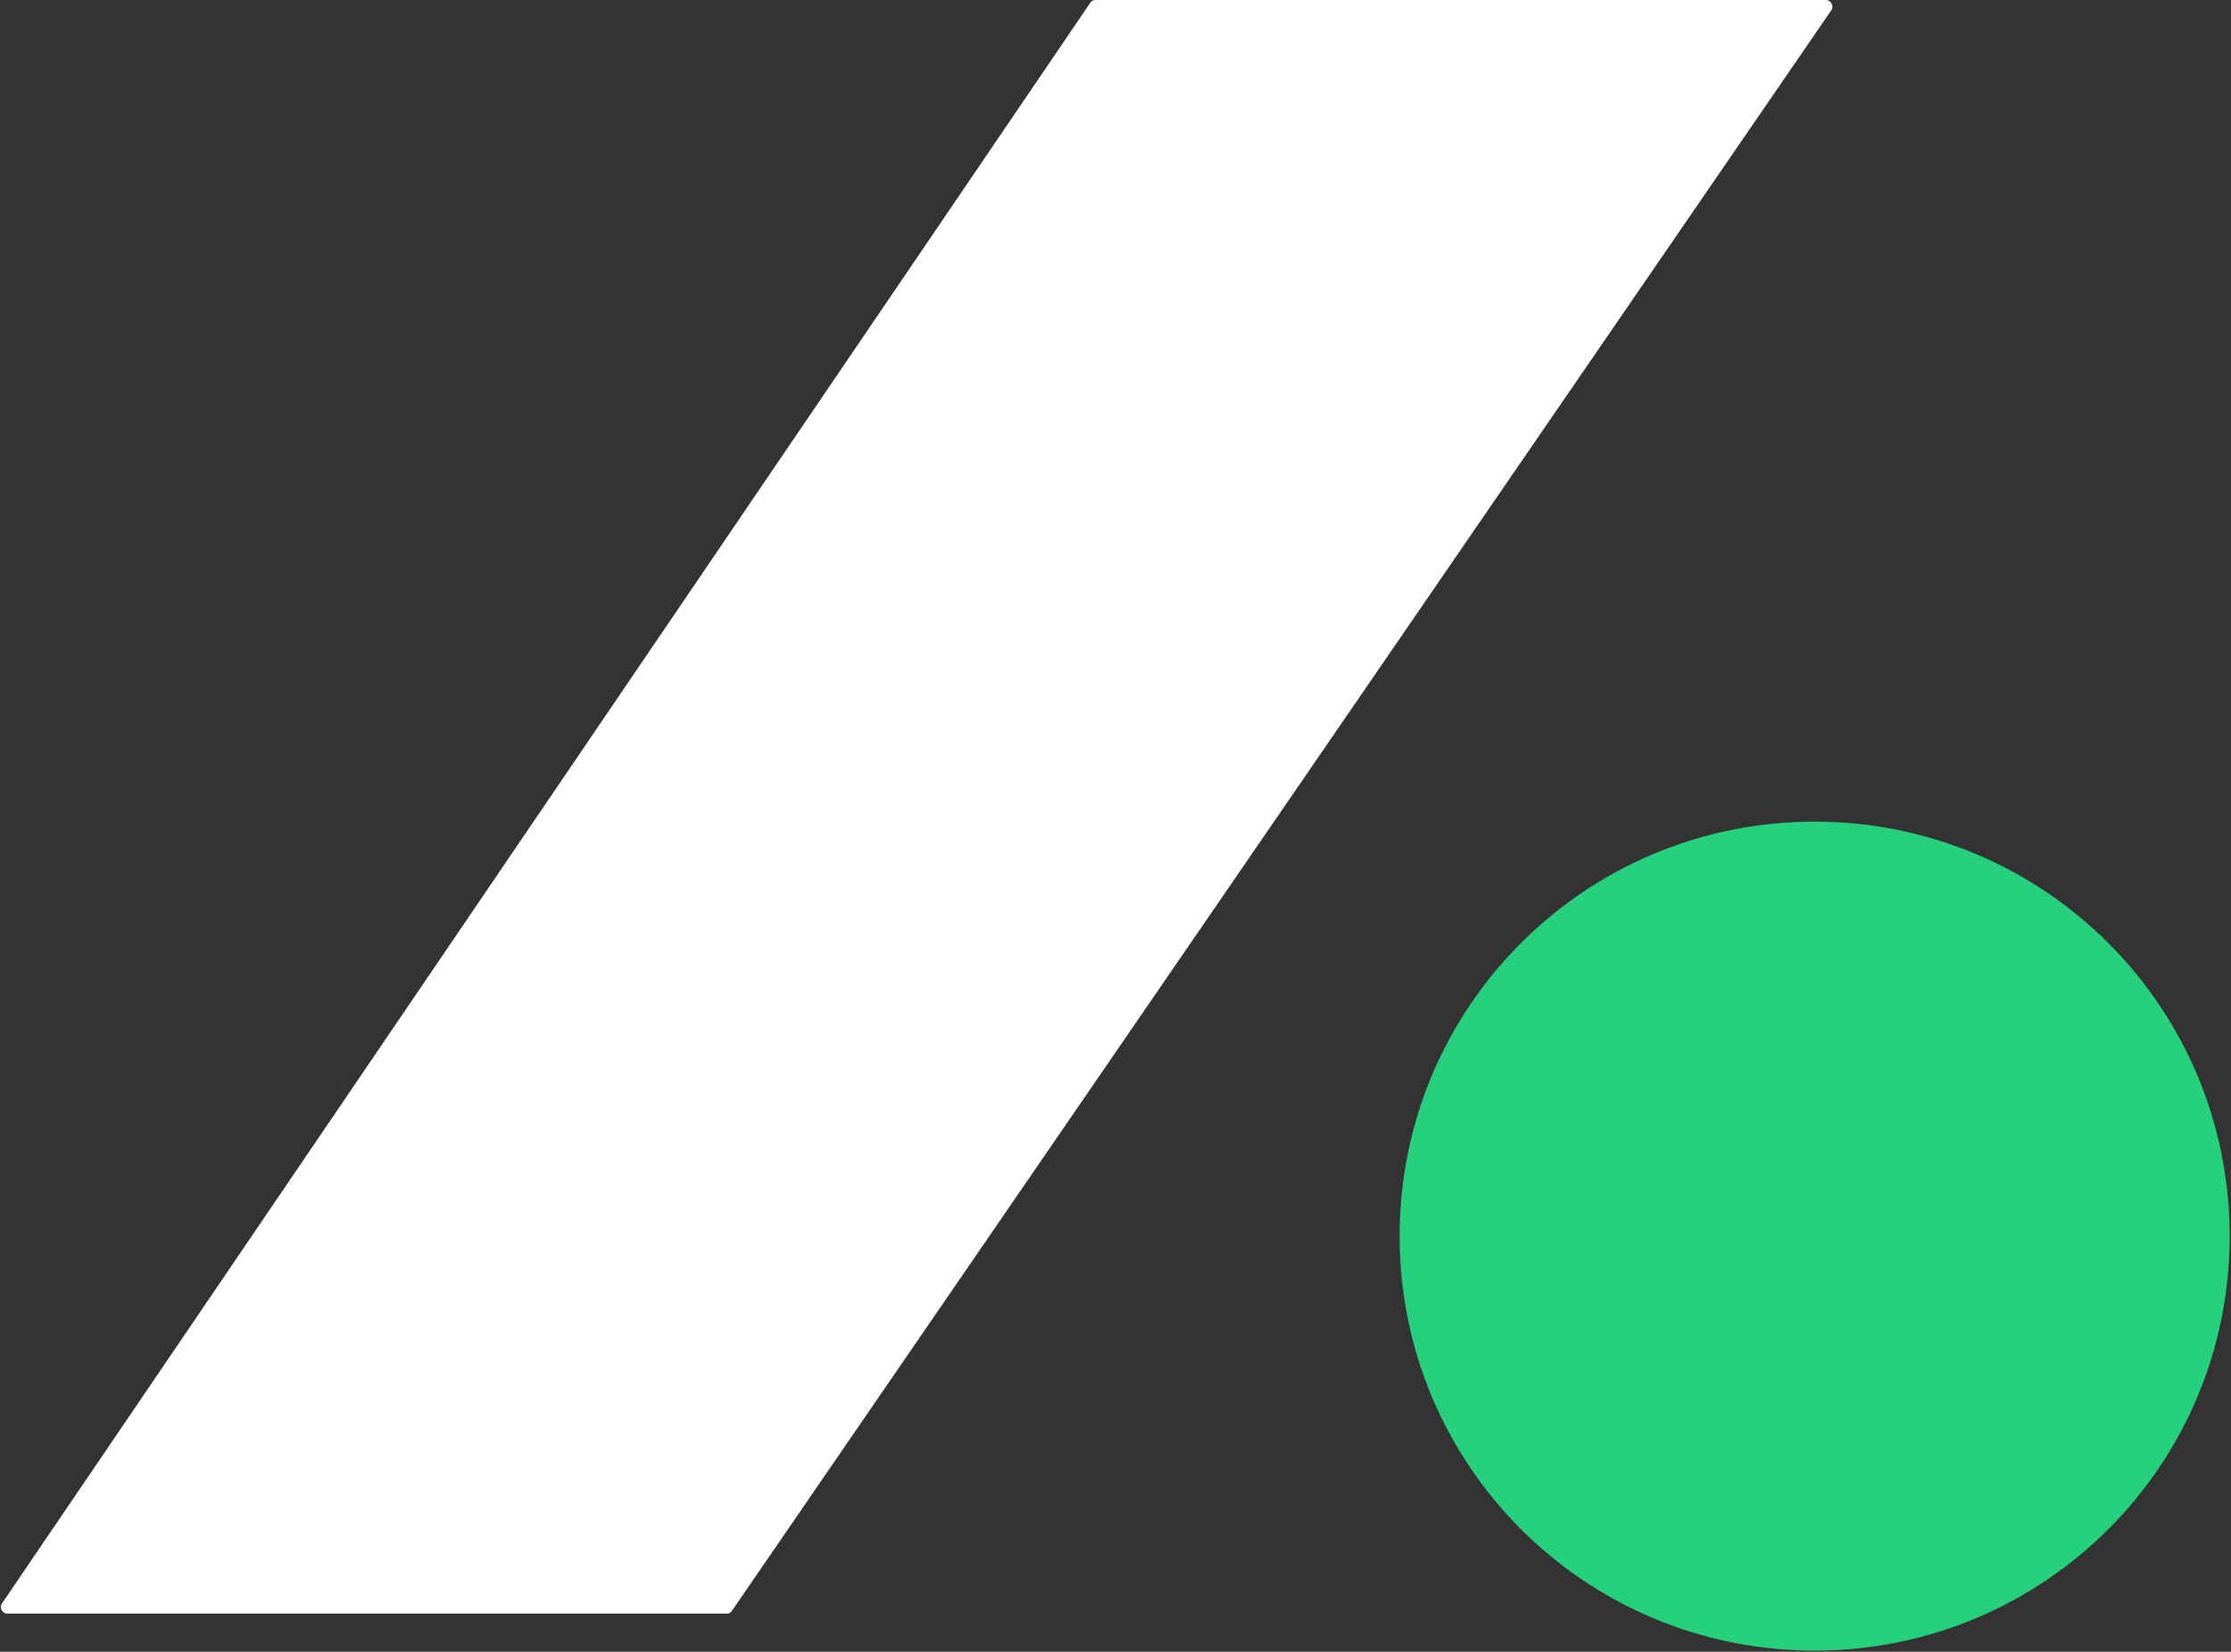<svg version="1.2" xmlns="http://www.w3.org/2000/svg" viewBox="0 0 1521 1126" width="1521" height="1126">
	<rect x="0" y="0" width="1521" height="1126" fill="#333333" stroke="none"/>
	<title>landsea-logo-BOTY-svg</title>
	<style>
		.s0 { fill: #ffffff } 
		.s1 { fill: #26d07c } 
	</style>
	<g id="Layer">
		<g id="Layer">
			<path id="Layer" class="s0" d="m496 1100h-490.9c-3.8 0-5.7-4.4-3.8-6.9l742.4-1091.8c0 0 1.3-1.3 2.5-1.3h498.5c3.8 0 5.7 4.4 3.8 7l-750 1091.8c0 0-1.2 1.2-2.5 1.2z"/>
			<path id="Layer" class="s1" d="m1237.1 1125.2c-156.4 0-282.9-126.3-282.9-282.5 0-156.3 126.5-282.6 282.9-282.6 156.5 0 283 126.3 283 282.6 0 156.2-126.5 282.5-283 282.5z"/>
		</g>
	</g>
</svg>